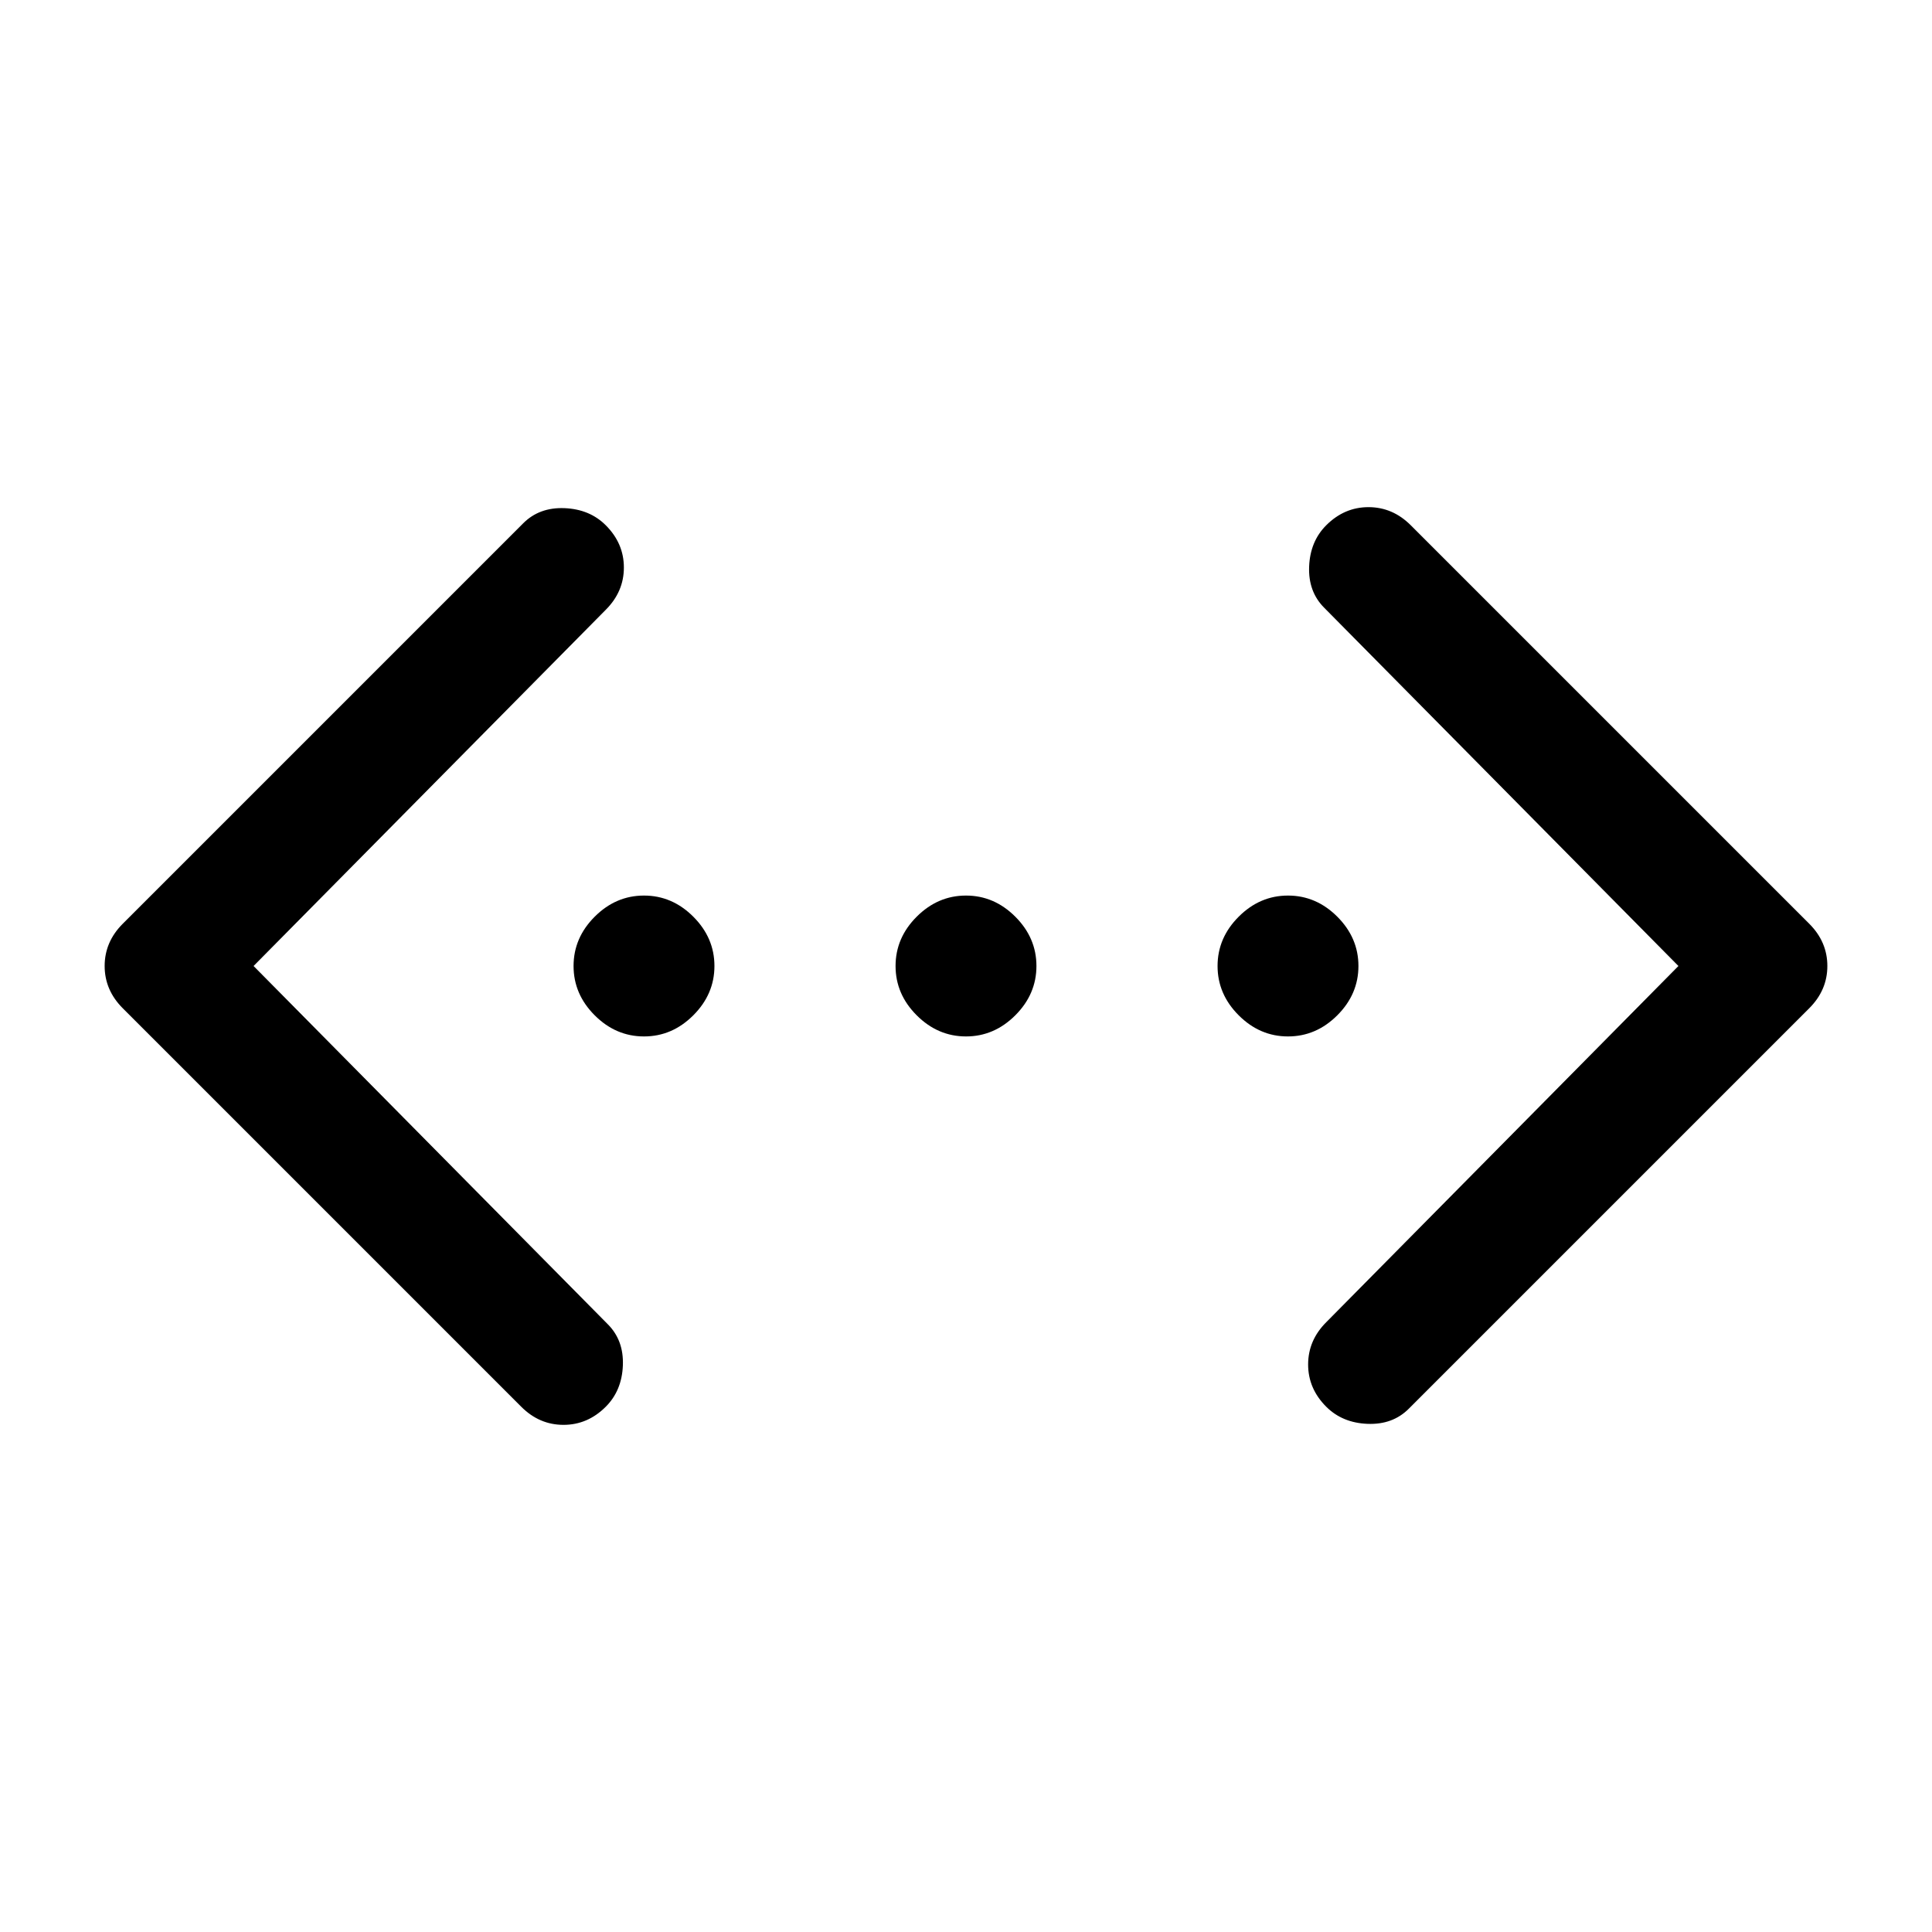 <svg xmlns="http://www.w3.org/2000/svg" width="48" height="48"><path d="M35 35q-.4.4-1.025.375-.625-.025-1.025-.425-.45-.45-.45-1.05 0-.6.45-1.05L41.7 24l-8.8-8.9q-.4-.4-.375-1.025.025-.625.425-1.025.45-.45 1.05-.45.6 0 1.05.45l9.9 9.9q.45.45.45 1.05 0 .6-.45 1.05zm-22.05-.05-9.9-9.9Q2.6 24.6 2.6 24q0-.6.45-1.05L13 13q.4-.4 1.025-.375.625.025 1.025.425.45.45.45 1.05 0 .6-.45 1.05L6.3 24l8.8 8.9q.4.4.375 1.025-.025.625-.425 1.025-.45.45-1.05.45-.6 0-1.05-.45zm3.05-9.2q-.7 0-1.225-.525Q14.25 24.7 14.25 24q0-.7.525-1.225.525-.525 1.225-.525.7 0 1.225.525.525.525.525 1.225 0 .7-.525 1.225-.525.525-1.225.525zm8 0q-.7 0-1.225-.525Q22.25 24.7 22.25 24q0-.7.525-1.225.525-.525 1.225-.525.7 0 1.225.525.525.525.525 1.225 0 .7-.525 1.225-.525.525-1.225.525zm8 0q-.7 0-1.225-.525Q30.25 24.7 30.25 24q0-.7.525-1.225.525-.525 1.225-.525.7 0 1.225.525.525.525.525 1.225 0 .7-.525 1.225-.525.525-1.225.525z"/></svg>